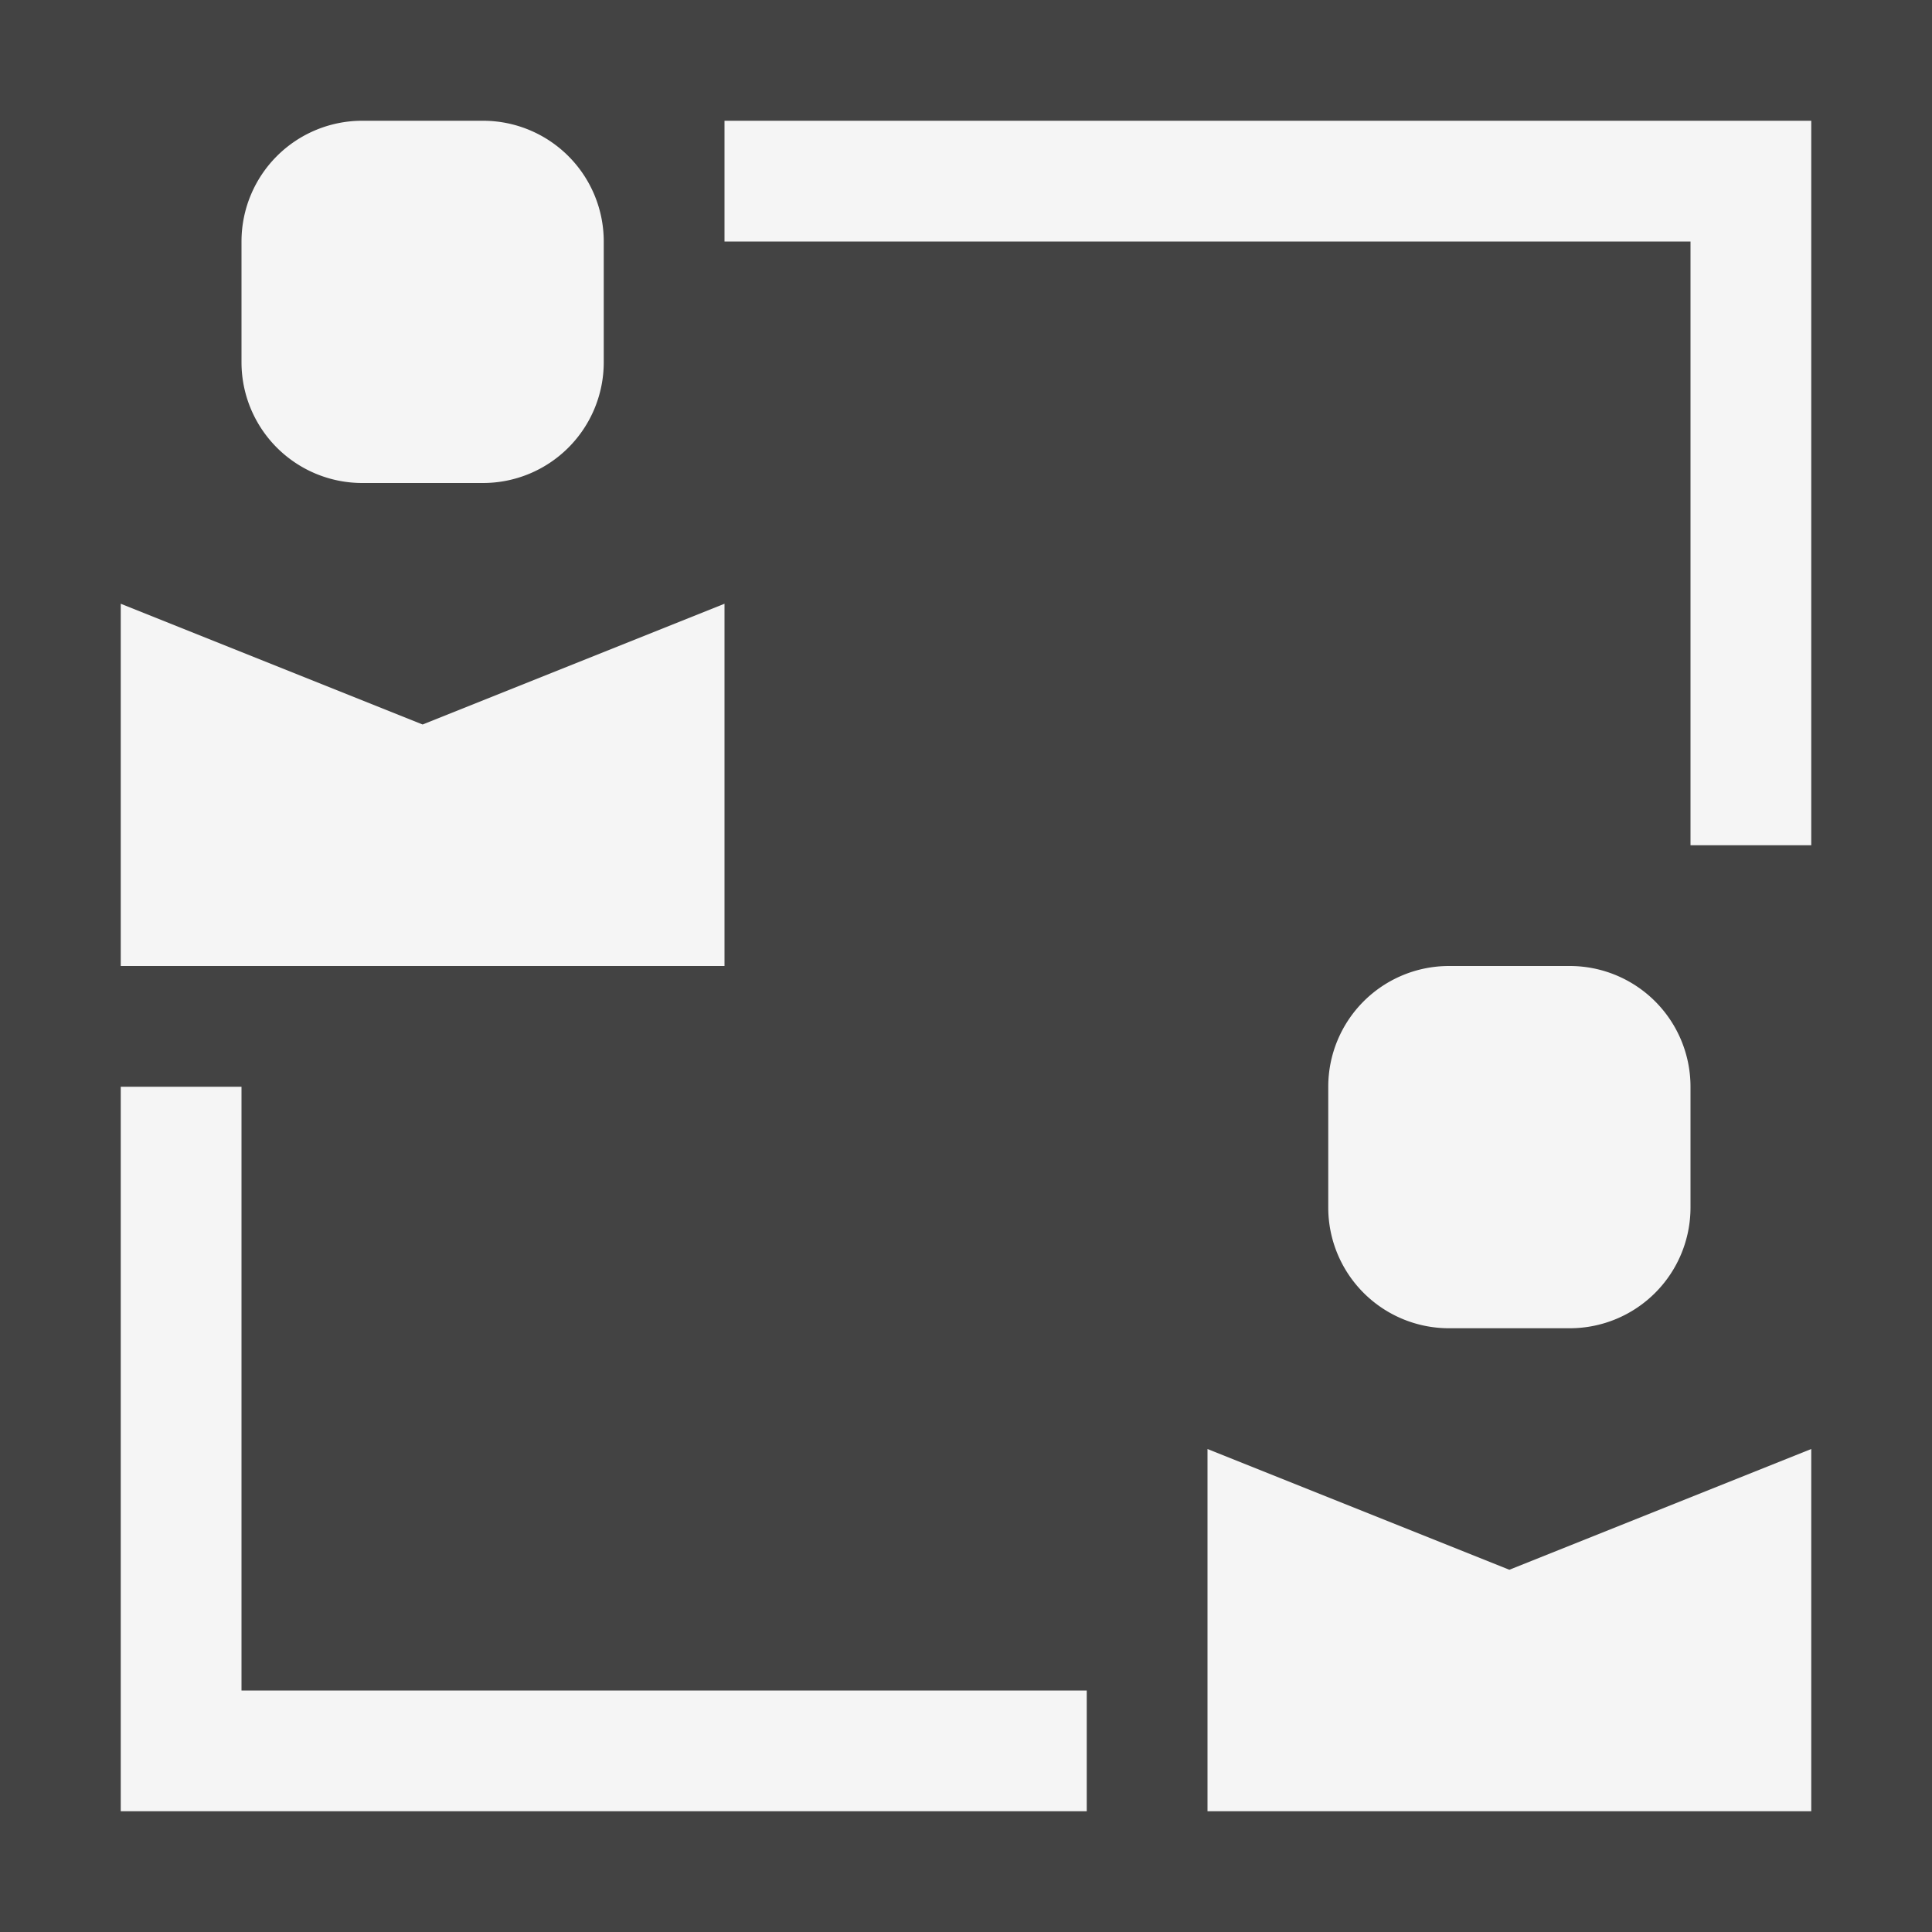 <svg xmlns="http://www.w3.org/2000/svg" viewBox="0 0 16 16"><style>.st0{fill:#434343}.st1{fill:#f5f5f5}</style><path class="st0" d="M0 0h16v16H0z" id="outline"/><g id="icon_x5F_bg"><path class="st1" d="M2 9H1v6h8v-1H2zM14 1H6v1h8v5h1V1zM3 4h1a1 1 0 0 0 1-1V2a1 1 0 0 0-1-1H3a1 1 0 0 0-1 1v1a1 1 0 0 0 1 1zM6 5L3.5 6 1 5v3h5zM13 11a1 1 0 0 0 1-1V9a1 1 0 0 0-1-1h-1a1 1 0 0 0-1 1v1a1 1 0 0 0 1 1h1zM10 12v3h5v-3l-2.5 1z"/></g></svg>